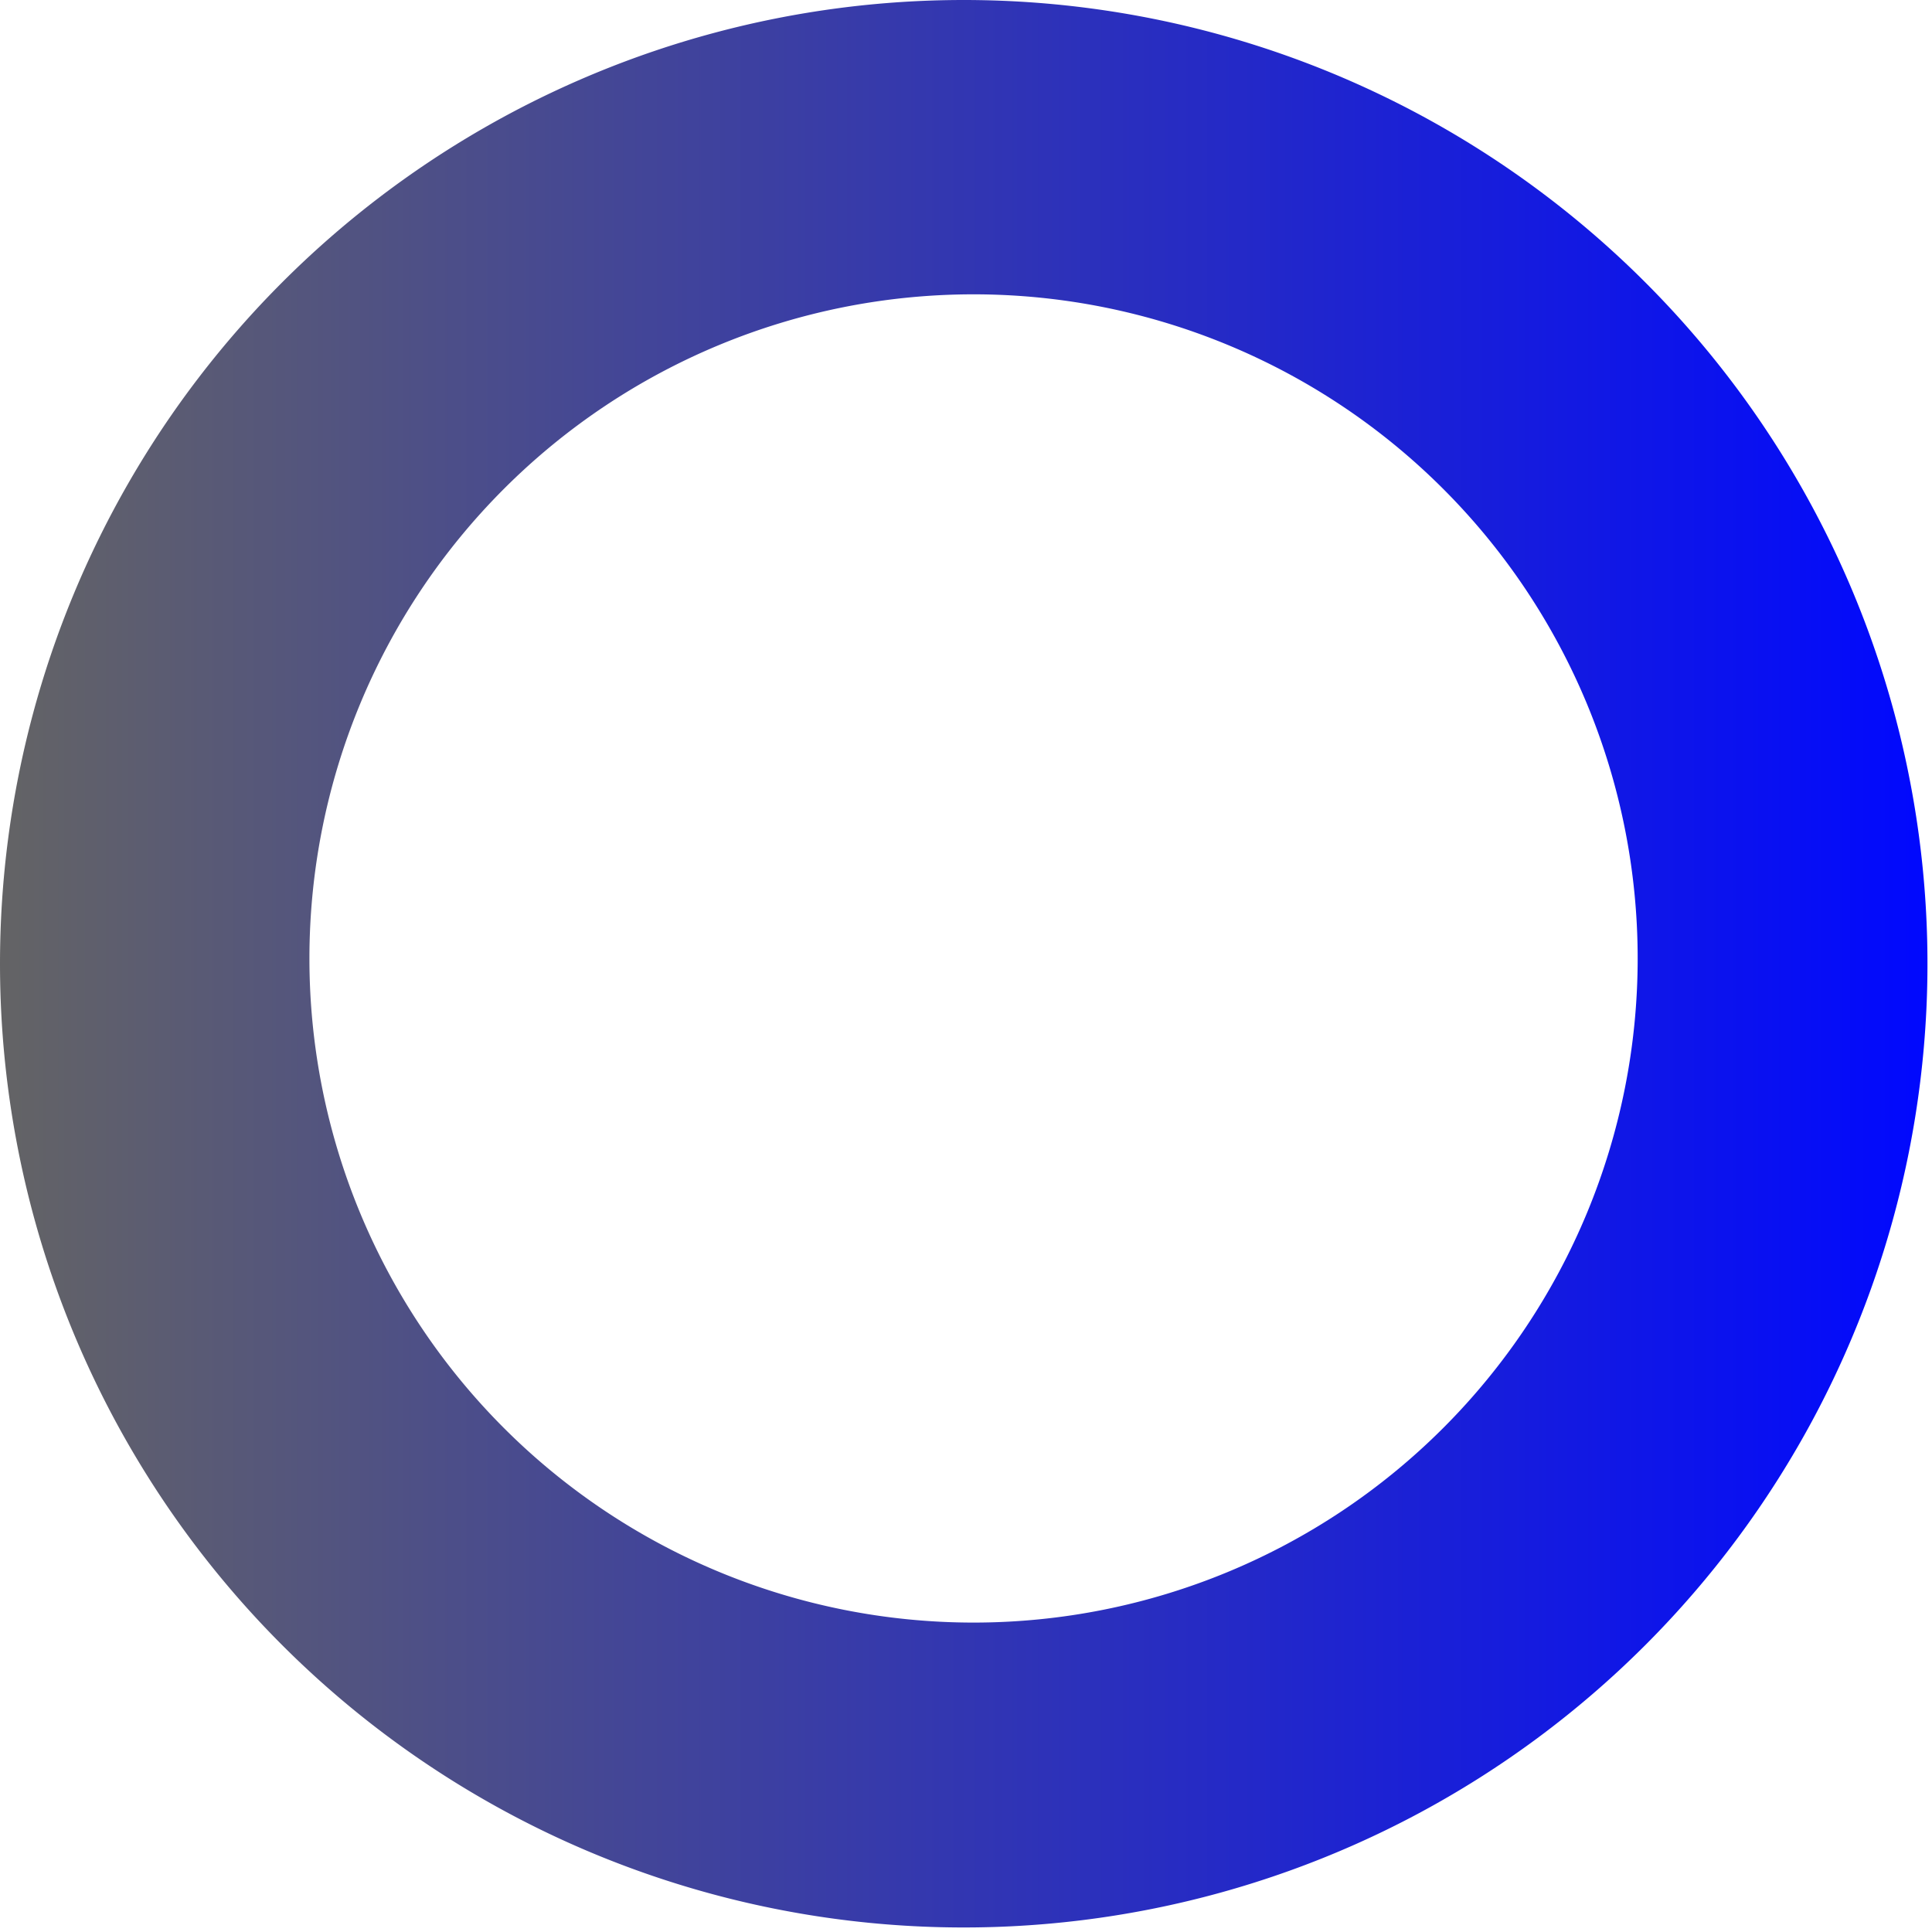 <svg xmlnssvg="http://www.w3.org/2000/svg" xmlns="http://www.w3.org/2000/svg" xmlnsXlink="http://www.w3.org/1999/xlink" version="1.0" width="15px" height="15px" viewBox="0 0 128 128" xmlSpace="preserve"><rect x="0" y="0" width="100%" height="100%" fill="rgba(0,0,0,0)" />
<g><linearGradient id="linear-gradient"><stop offset="0%" stop-color="rgb(100, 100, 100)"/><stop offset="100%" stop-color="#0008ff"/></linearGradient><path d="M63.85 0A63.85 63.85 0 1 1 0 63.85 63.85 63.85 0 0 1 63.85 0zm.65 19.5a44 44 0 1 1-44 44 44 44 0 0 1 44-44z" fill="url(#linear-gradient)" fill-rule="evenodd"/><animateTransform attributeName="transform" type="rotate" from="0 64 64" to="360 64 64" dur="1080ms" repeatCount="indefinite"></animateTransform></g>
</svg>